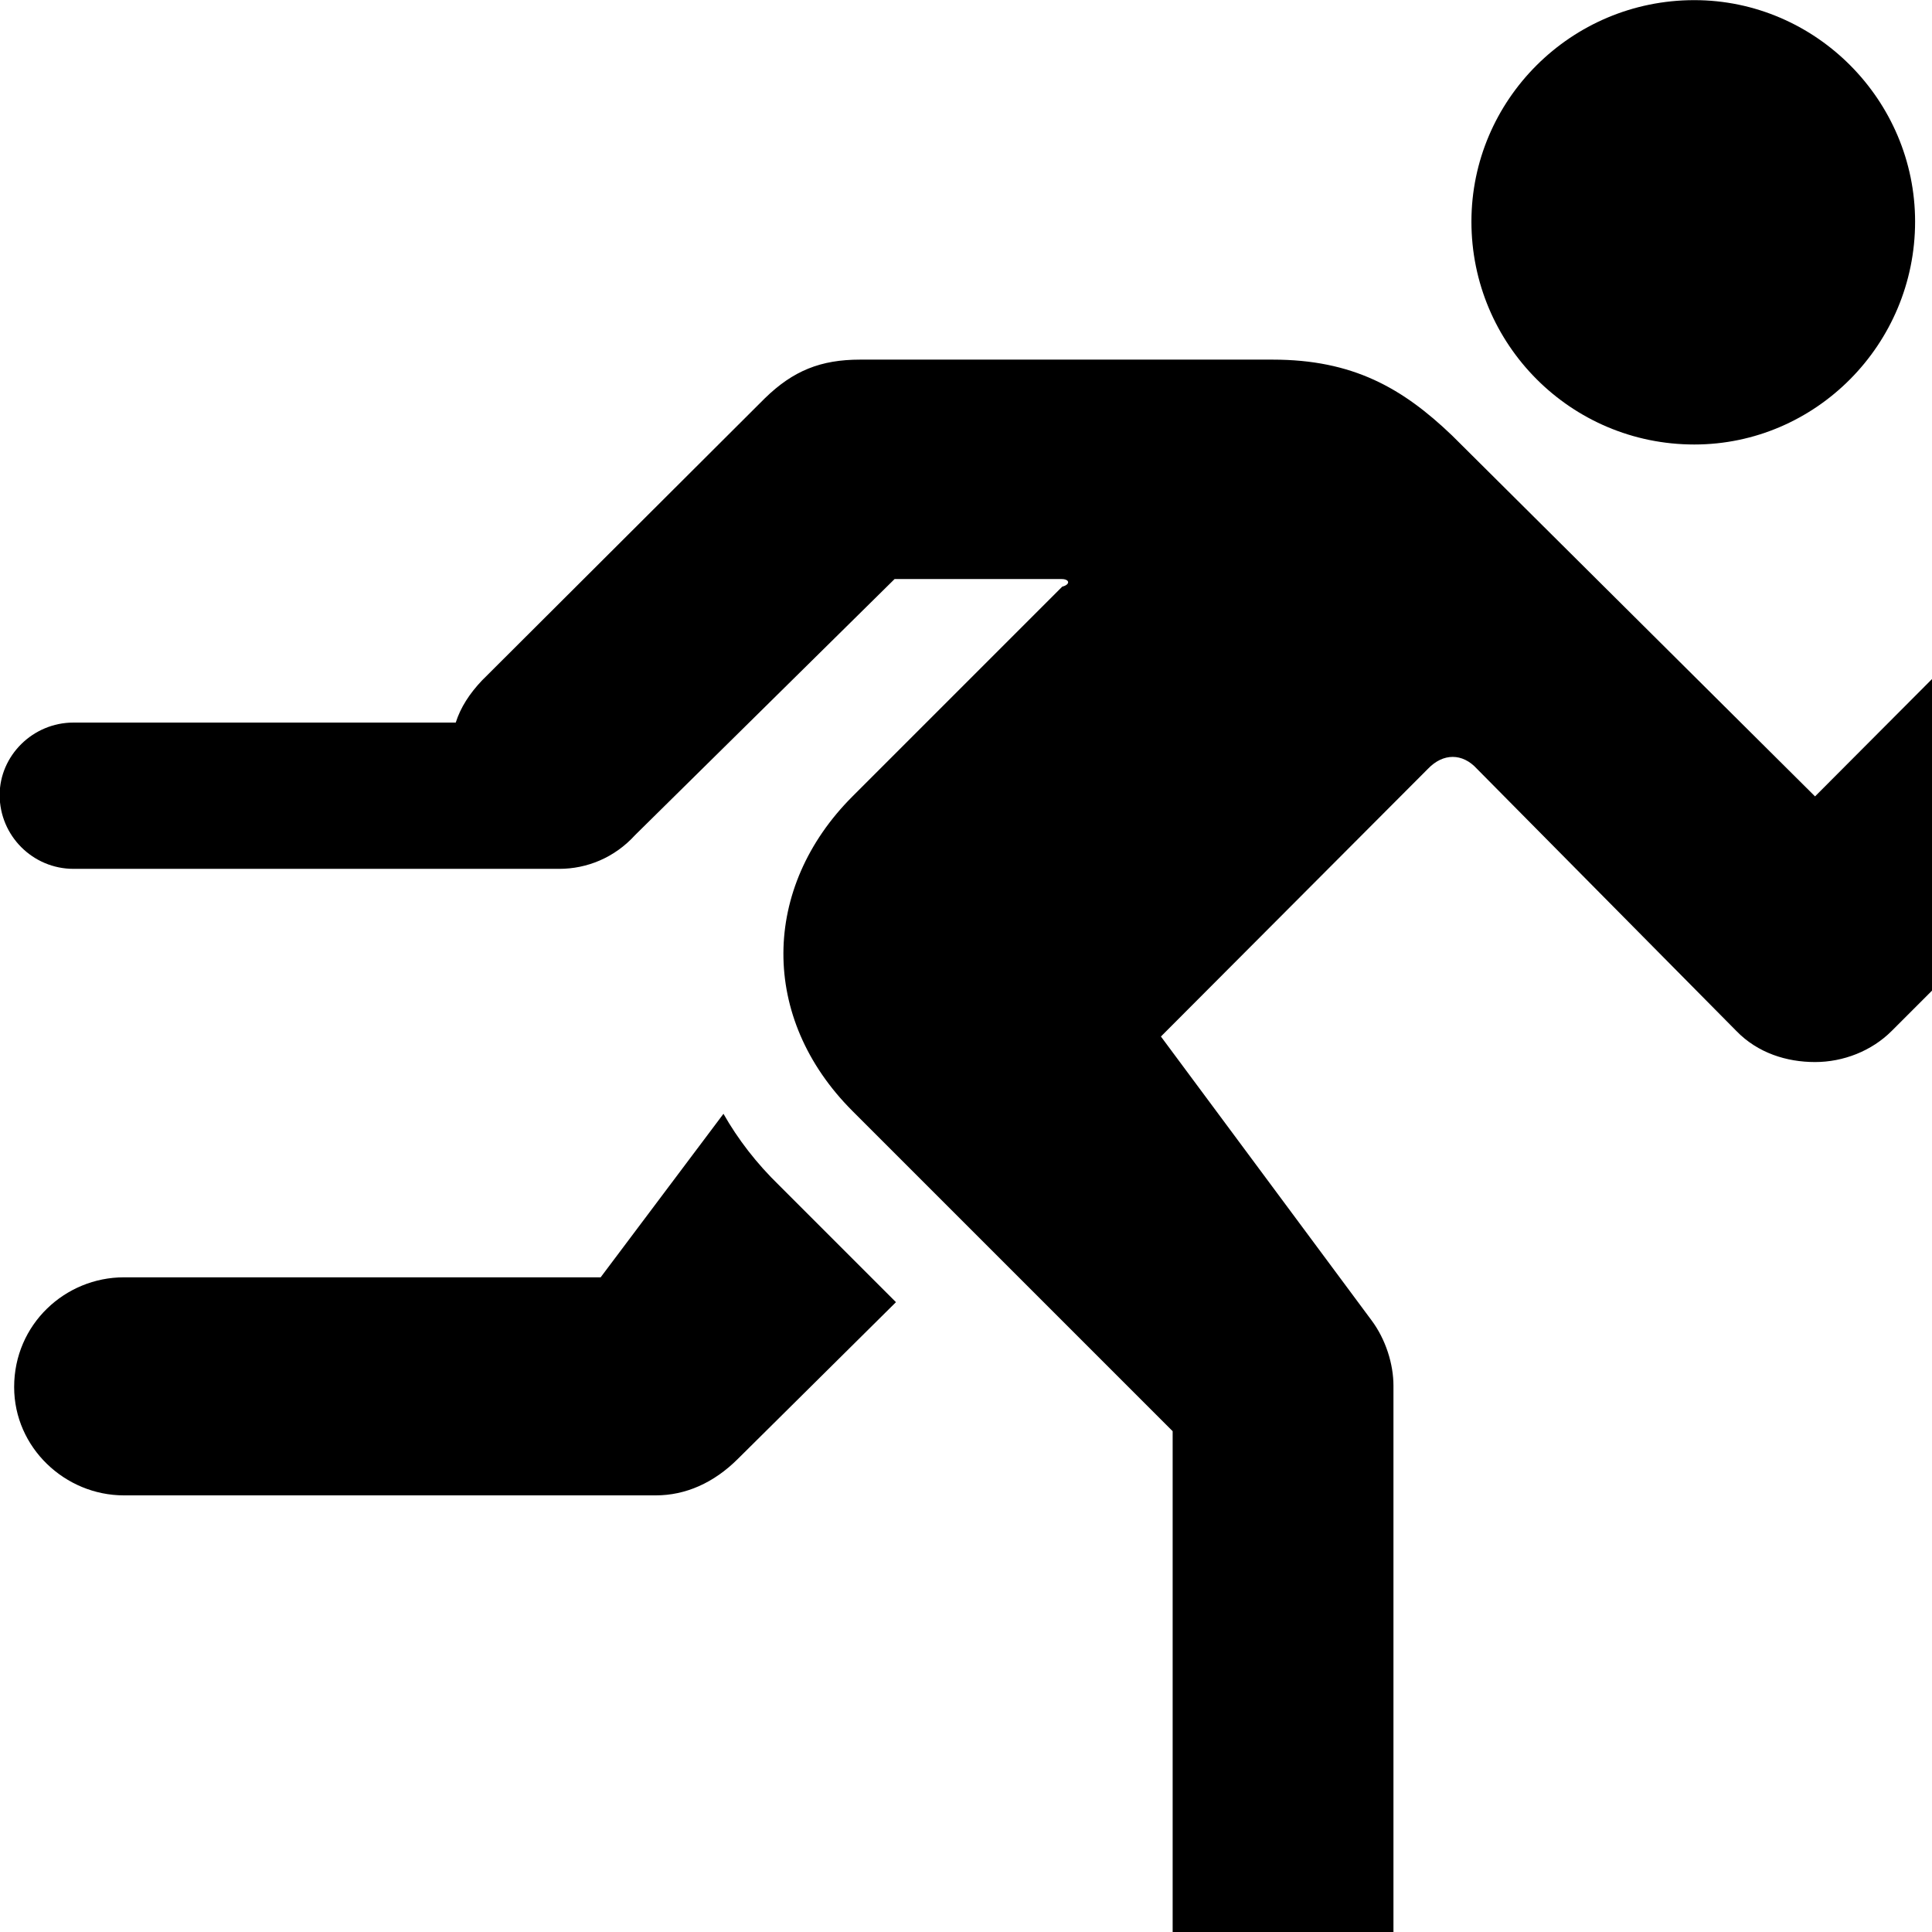 <svg xmlns="http://www.w3.org/2000/svg" viewBox="0 0 28 28" width="28" height="28">
  <path d="M24.555 6.442C26.315 6.442 27.755 4.992 27.755 3.212C27.755 1.452 26.315 0.002 24.555 0.002C22.765 0.002 21.325 1.452 21.325 3.212C21.325 4.992 22.765 6.442 24.555 6.442ZM1.065 10.472C0.475 10.472 -0.005 10.952 -0.005 11.522C-0.005 12.112 0.475 12.592 1.065 12.592H8.105C8.505 12.592 8.905 12.432 9.205 12.102L12.965 8.392H15.385C15.505 8.392 15.515 8.472 15.395 8.502L12.355 11.542C11.035 12.862 11.005 14.752 12.355 16.102L16.995 20.742V28.342H4.295C3.735 28.342 3.235 28.792 3.235 29.372C3.235 29.932 3.695 30.462 4.295 30.462H28.925C30.415 30.462 31.325 30.062 32.335 29.582C32.905 29.352 33.085 28.742 32.905 28.262C32.735 27.752 32.105 27.362 31.435 27.712C30.655 28.112 30.065 28.342 28.925 28.342H20.195V20.082C20.195 19.772 20.085 19.412 19.875 19.132L16.825 15.022L20.695 11.142C20.915 10.912 21.195 10.912 21.405 11.142L25.165 14.942C25.475 15.262 25.895 15.392 26.305 15.392C26.715 15.392 27.125 15.232 27.415 14.942L29.995 12.362V24.982C29.995 25.562 30.475 26.042 31.045 26.042C31.635 26.042 32.115 25.562 32.115 24.982V9.582C32.115 8.192 30.395 7.452 29.365 8.472L26.305 11.542L21.045 6.312C20.325 5.622 19.605 5.212 18.445 5.212H12.465C11.895 5.212 11.495 5.372 11.085 5.772L6.985 9.862C6.805 10.052 6.675 10.252 6.605 10.472ZM10.485 16.142L8.705 18.512H1.795C0.945 18.512 0.205 19.192 0.205 20.102C0.205 20.982 0.945 21.672 1.795 21.672H9.505C9.935 21.672 10.345 21.492 10.695 21.142L12.985 18.872L11.295 17.182C10.965 16.862 10.695 16.512 10.485 16.142Z" />
</svg>